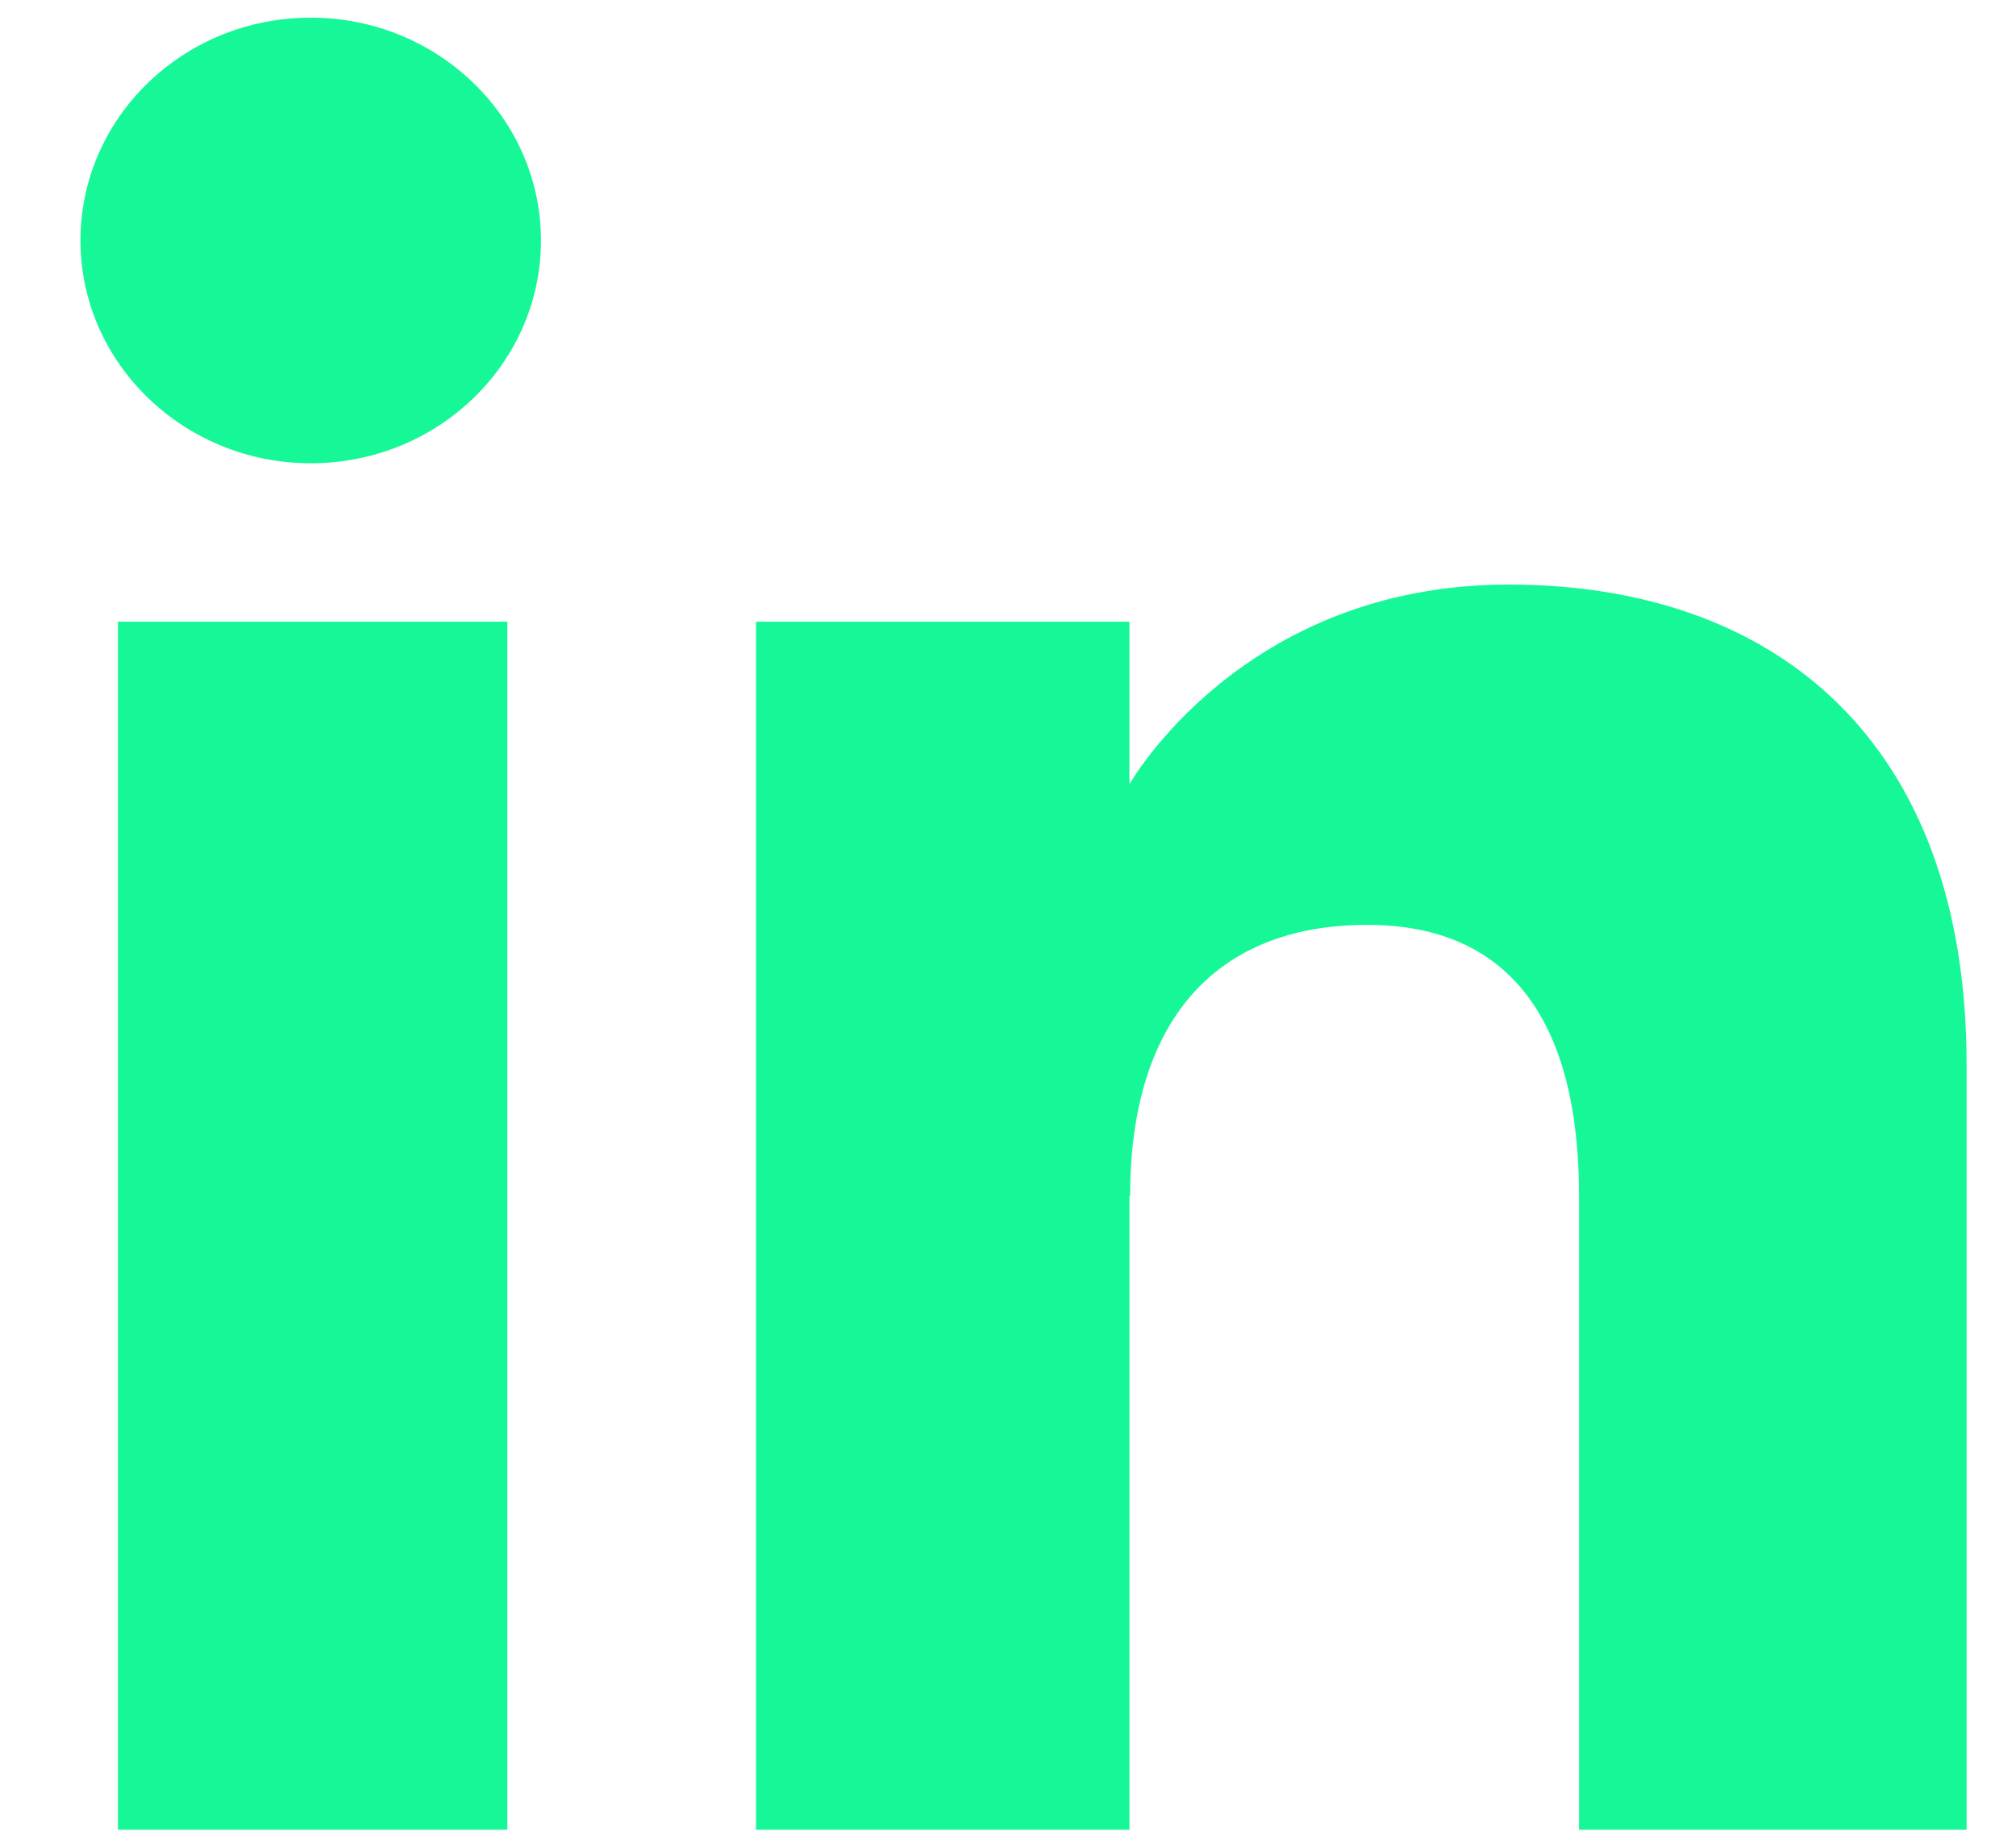 <svg width="12" height="11" viewBox="0 0 12 11" fill="none" xmlns="http://www.w3.org/2000/svg">
<path d="M1.85 2.758C2.608 2.758 3.22 2.163 3.22 1.432C3.22 0.7 2.605 0.105 1.85 0.105C1.091 0.105 0.479 0.7 0.479 1.432C0.479 2.163 1.095 2.758 1.85 2.758Z" fill="#16F898"/>
<path d="M3.02 3.701H0.702V10.893H3.02V3.701Z" fill="#16F898"/>
<path d="M6.727 7.118C6.727 6.107 7.21 5.506 8.139 5.506C8.992 5.506 9.399 6.086 9.399 7.118V10.893H11.706V6.339C11.706 4.412 10.569 3.48 8.98 3.48C7.391 3.48 6.723 4.669 6.723 4.669V3.701H4.5V10.893H6.723V7.118H6.727Z" fill="#16F898"/>
</svg>

